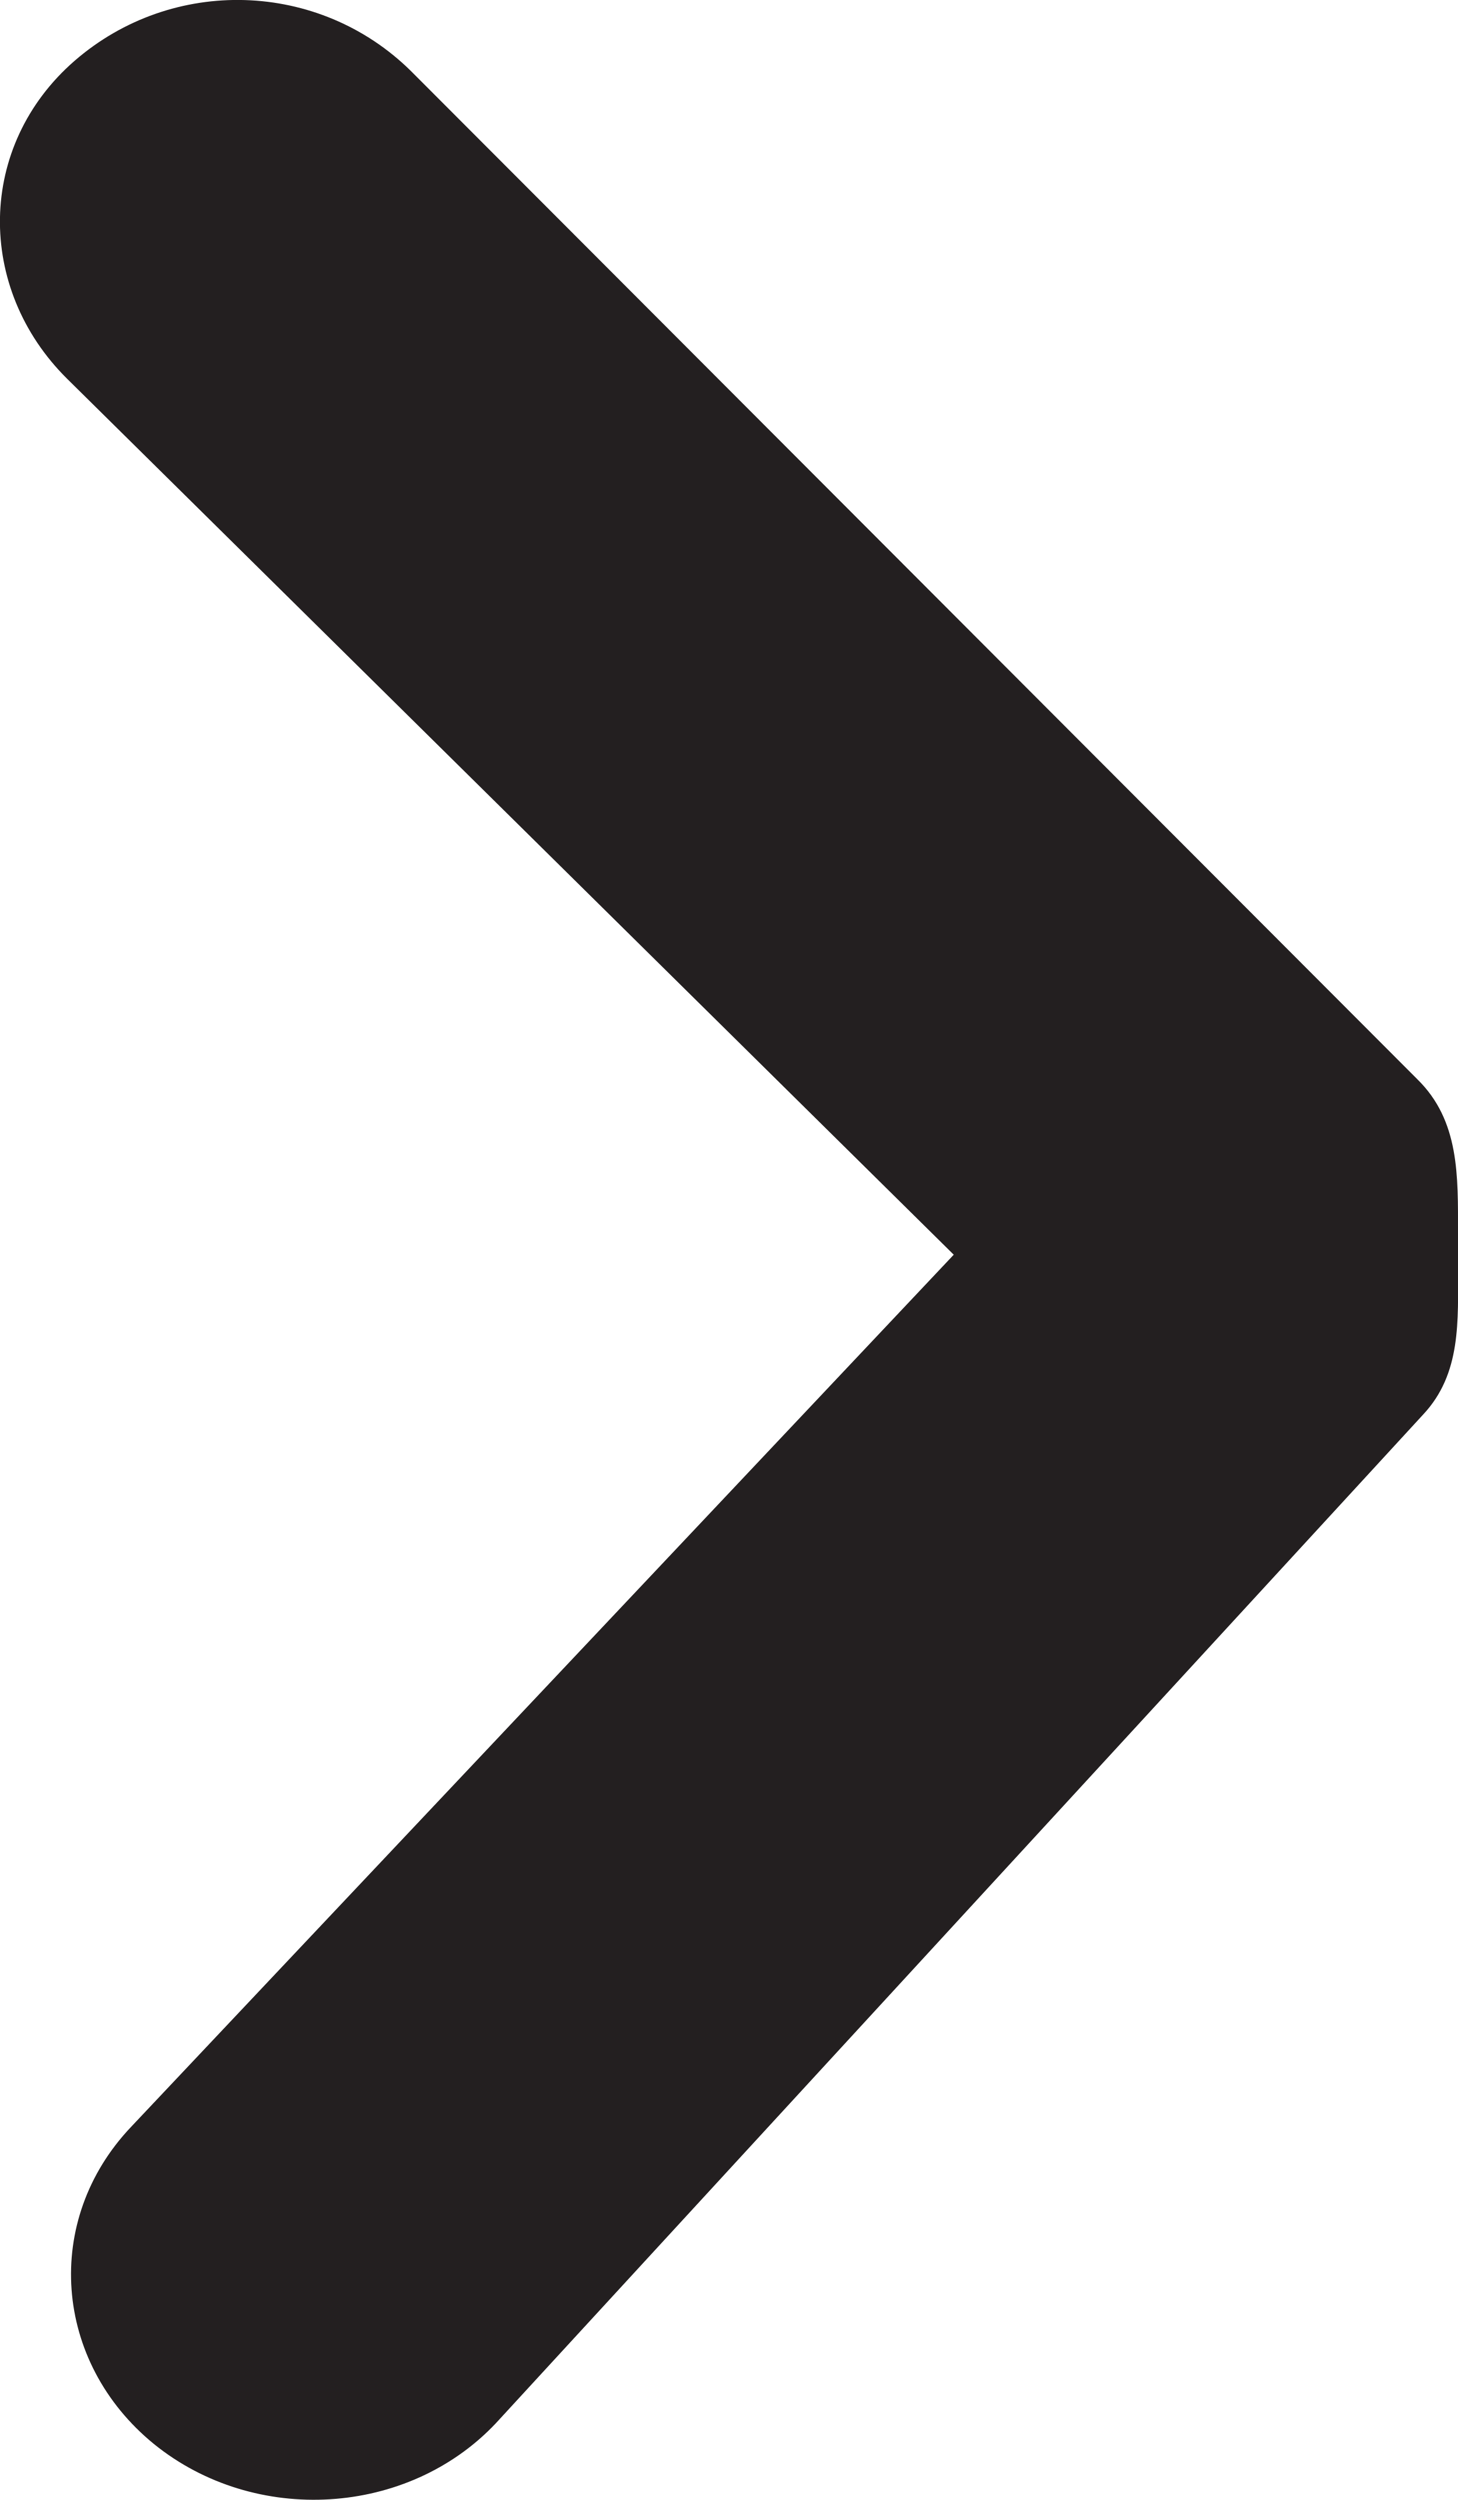<?xml version="1.0" encoding="utf-8"?>
<!-- Generator: Adobe Illustrator 16.0.0, SVG Export Plug-In . SVG Version: 6.00 Build 0)  -->
<!DOCTYPE svg PUBLIC "-//W3C//DTD SVG 1.1 Tiny//EN" "http://www.w3.org/Graphics/SVG/1.1/DTD/svg11-tiny.dtd">
<svg version="1.1" baseProfile="tiny" id="Layer_1" xmlns="http://www.w3.org/2000/svg" xmlns:xlink="http://www.w3.org/1999/xlink"
	 x="0px" y="0px" width="7px" height="12px" viewBox="0 0 7 12" xml:space="preserve">
<g>
	<path fill="#231F20" d="M7,6.08V5.92c0-0.275,0.008-0.54-0.195-0.739L1.973,0.341C1.532-0.094,0.828-0.116,0.358,0.292
		C-0.111,0.7-0.116,1.384,0.322,1.818l4.257,4.205L0.63,10.209c-0.426,0.448-0.374,1.129,0.109,1.523
		c0.485,0.393,1.22,0.348,1.642-0.1l4.451-4.841C7.017,6.594,7,6.341,7,6.08z"/>
</g>
</svg>

